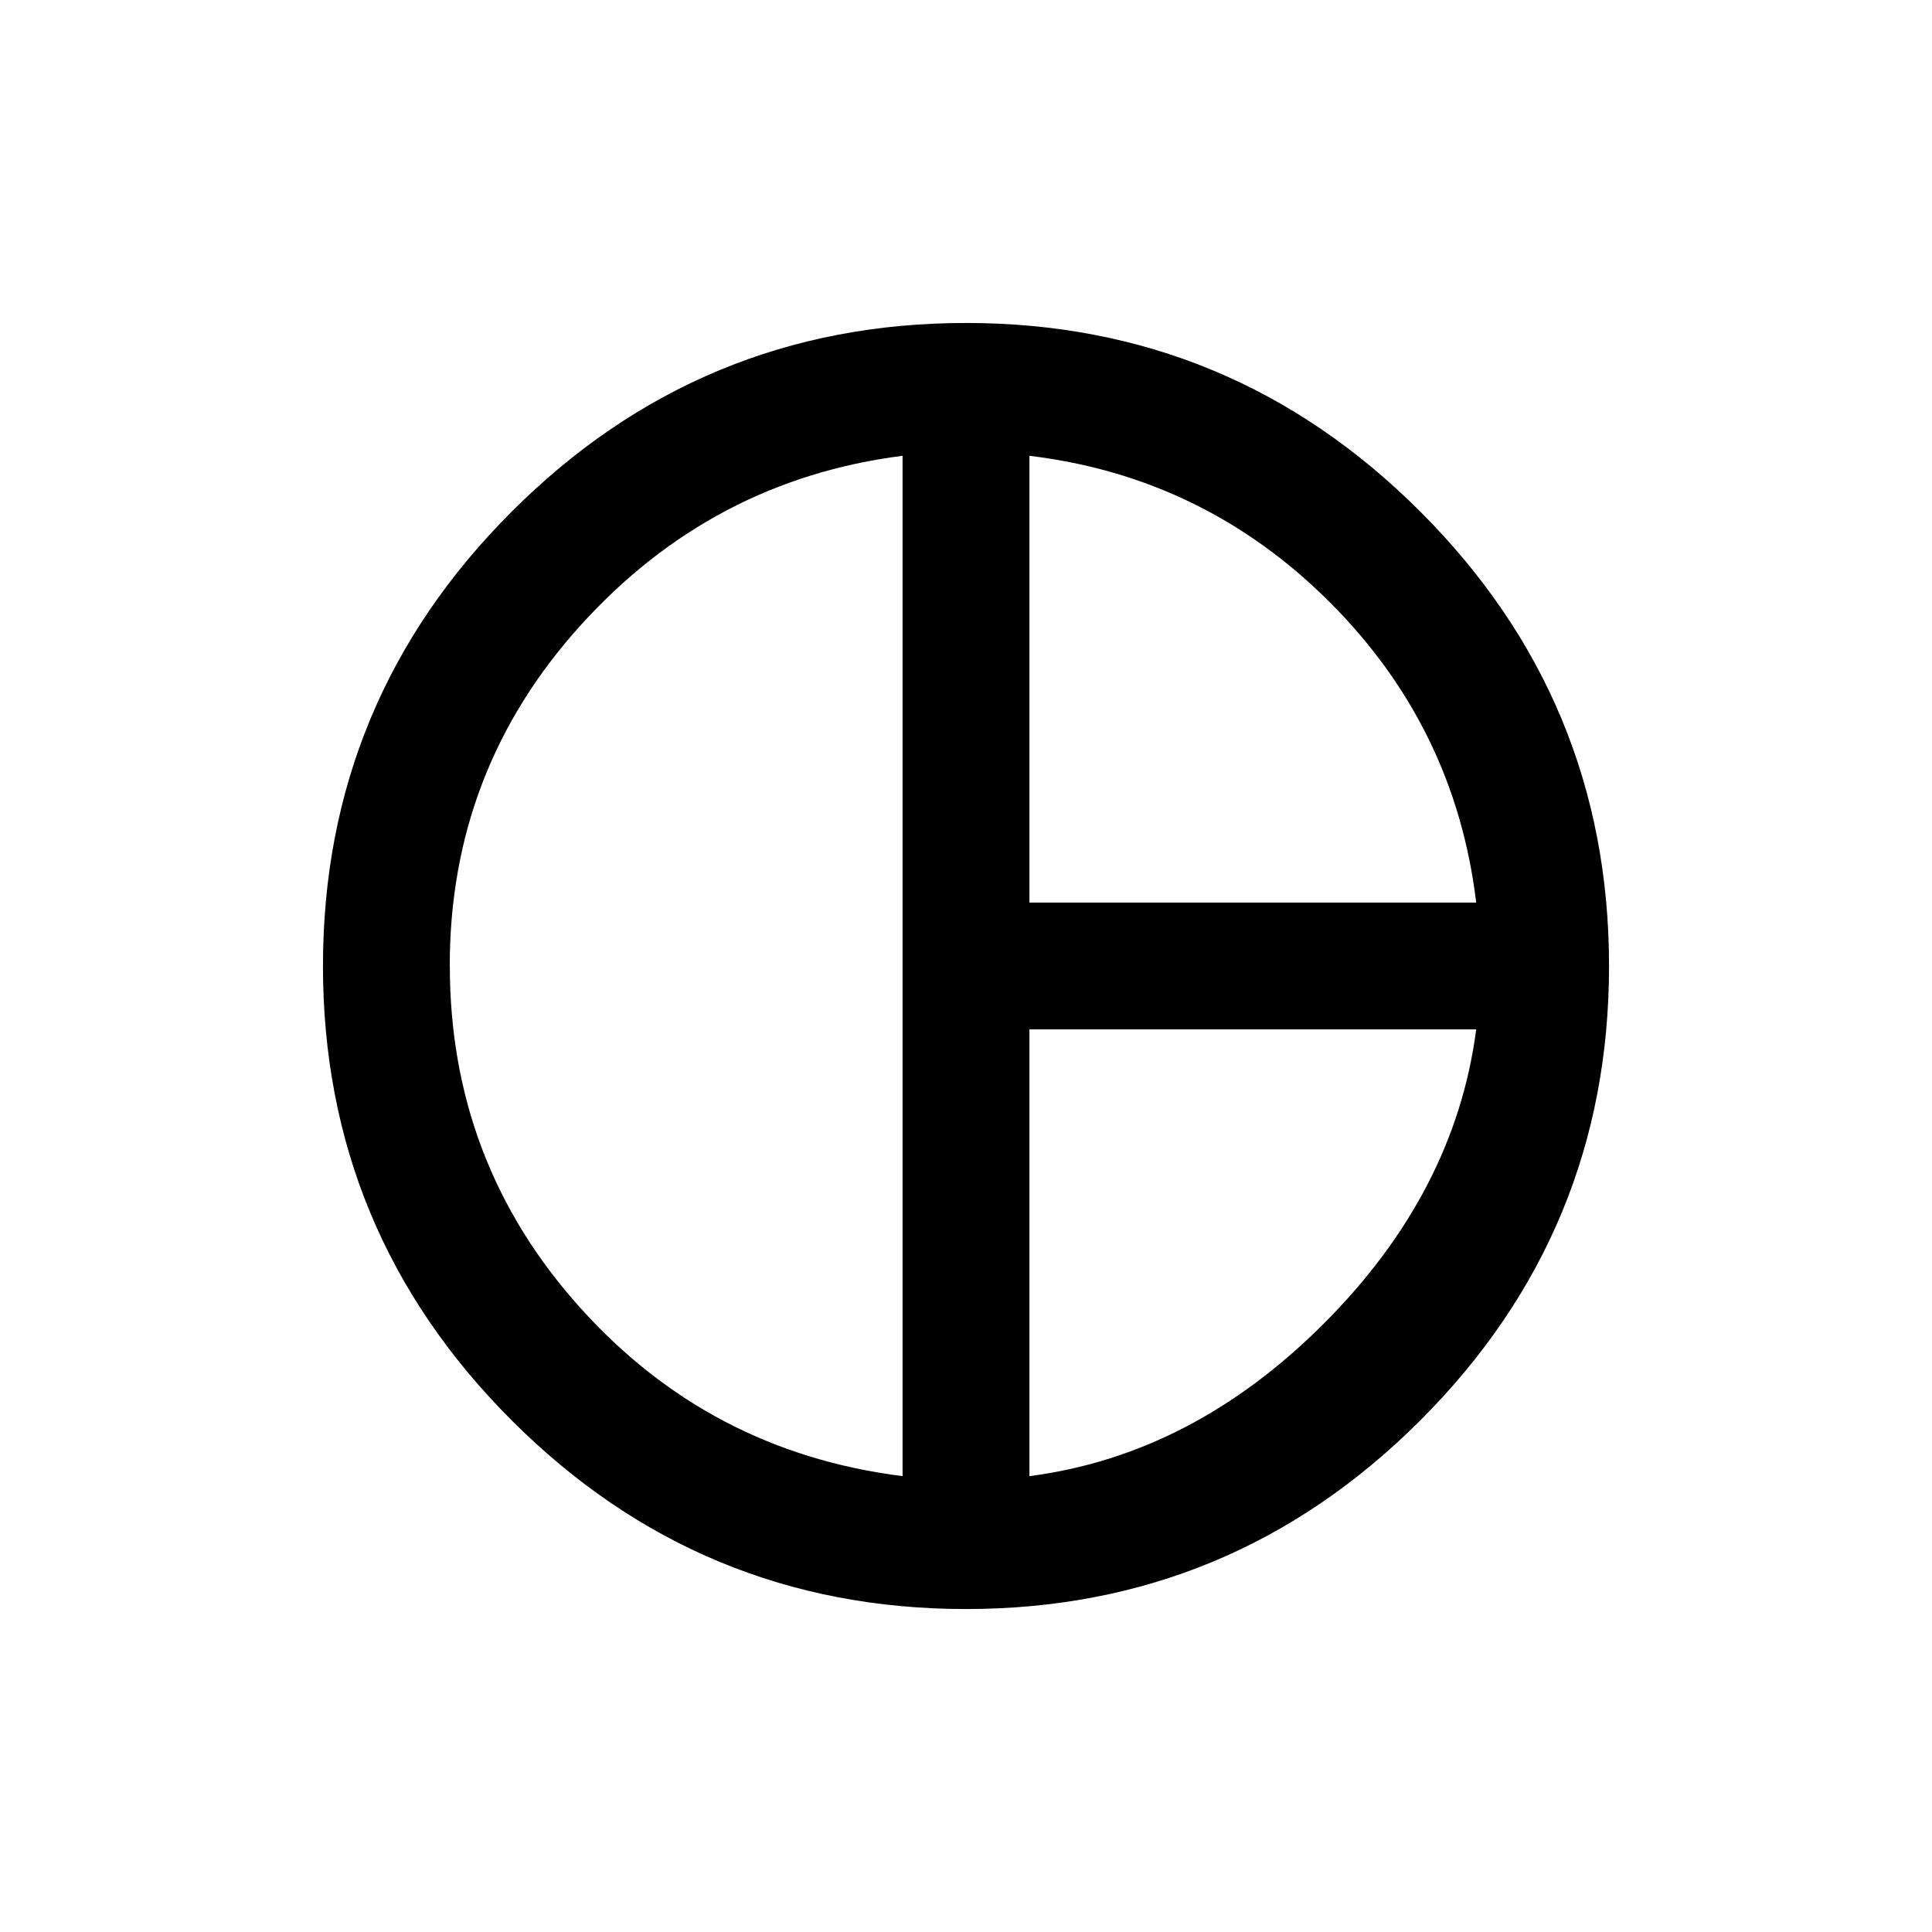 <!-- Generated by IcoMoon.io -->
<svg version="1.1" xmlns="http://www.w3.org/2000/svg" width="24" height="24" viewBox="0 0 24 24">
<title>pie_chart_outlined</title>
<path d="M12.788 18.337q2.025-0.262 3.656-1.894t1.894-3.656h-5.55v5.55zM5.588 12q0 2.438 1.612 4.237t4.012 2.1v-12.675q-2.362 0.3-3.994 2.1t-1.631 4.237zM12.788 5.662v5.55h5.55q-0.262-2.175-1.819-3.731t-3.731-1.819zM12 4.012q3.3 0 5.644 2.344t2.344 5.644-2.344 5.644-5.644 2.344-5.644-2.344-2.344-5.644 2.344-5.644 5.644-2.344z"></path>
</svg>
